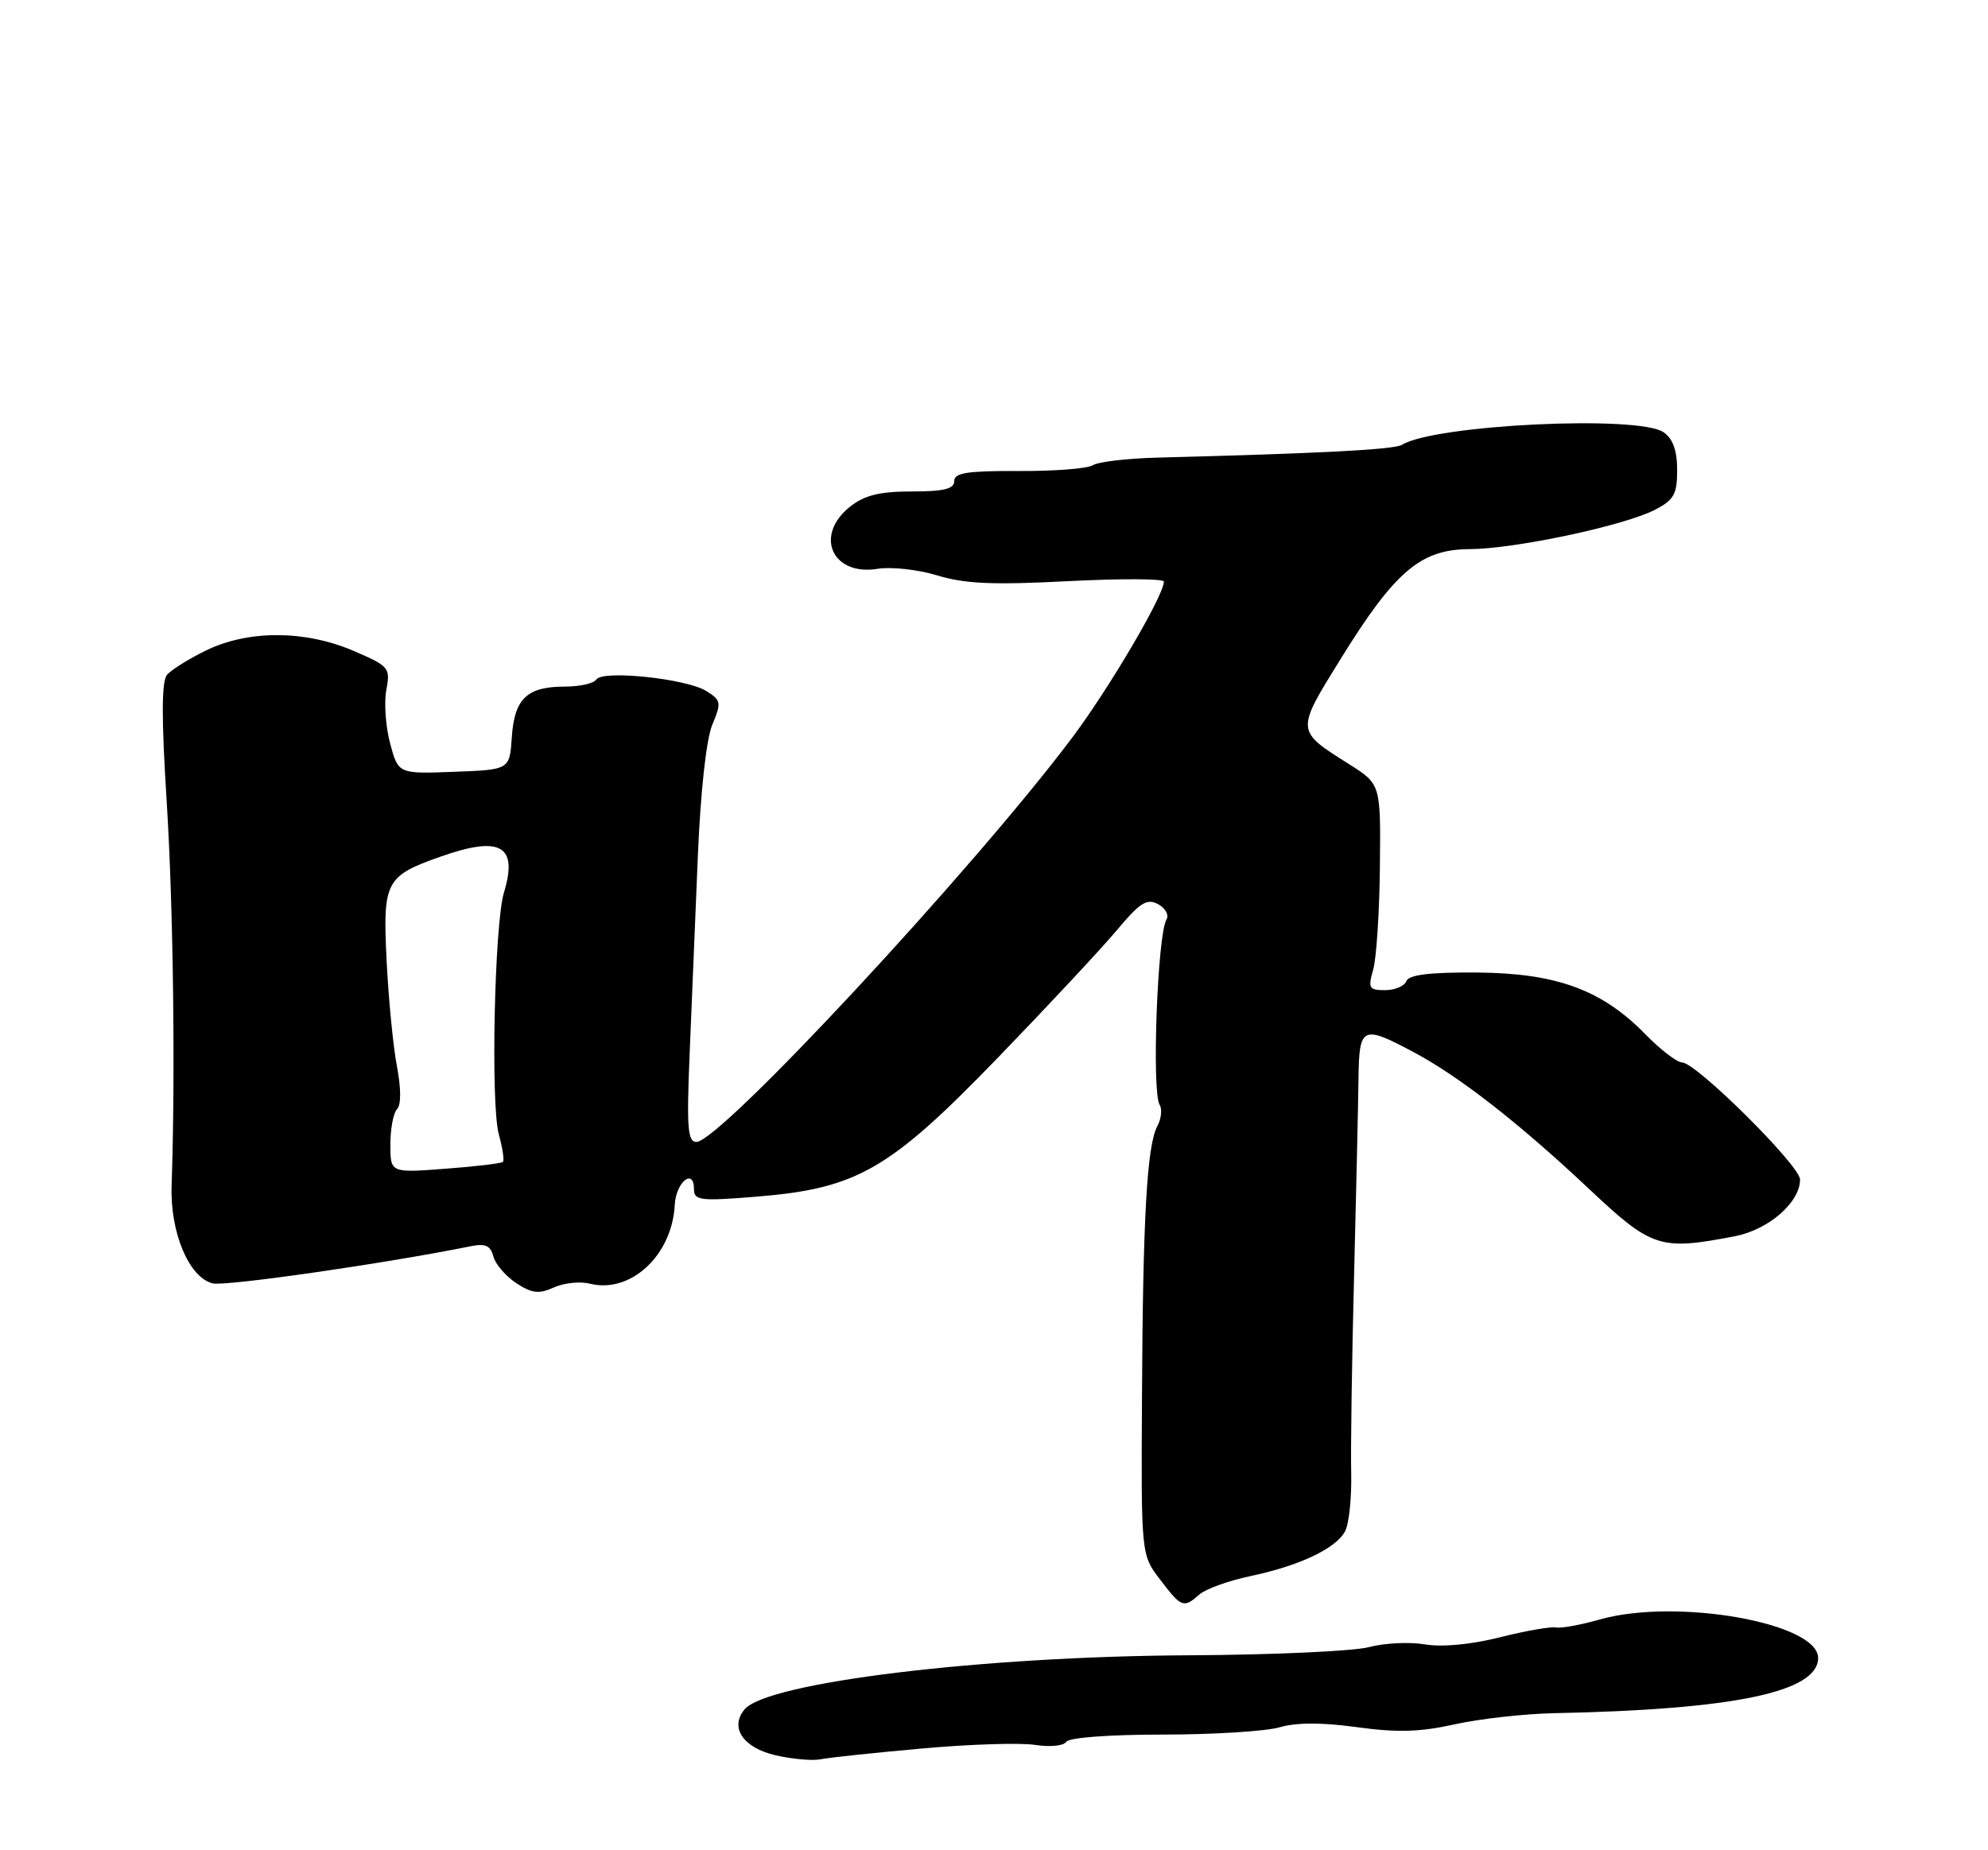 <?xml version="1.0" encoding="UTF-8" standalone="no"?>
<!DOCTYPE svg PUBLIC "-//W3C//DTD SVG 1.1//EN" "http://www.w3.org/Graphics/SVG/1.1/DTD/svg11.dtd" >
<svg xmlns="http://www.w3.org/2000/svg" xmlns:xlink="http://www.w3.org/1999/xlink" version="1.1" viewBox="0 0 275 256">
 <g >
 <path fill="currentColor"
d=" M 127.50 241.93 C 134.10 241.33 141.16 241.11 143.19 241.43 C 145.24 241.75 147.15 241.56 147.50 241.00 C 147.86 240.42 153.41 240.00 160.82 240.00 C 167.80 240.00 175.09 239.55 177.01 238.99 C 179.35 238.31 182.89 238.31 187.74 238.98 C 193.28 239.74 196.44 239.65 201.24 238.58 C 204.68 237.82 210.88 237.12 215.00 237.04 C 239.85 236.54 251.50 234.11 251.50 229.40 C 251.50 224.53 231.86 221.07 221.28 224.08 C 218.65 224.83 215.93 225.32 215.24 225.18 C 214.55 225.03 211.06 225.64 207.48 226.54 C 203.46 227.55 199.50 227.92 197.10 227.52 C 194.97 227.16 191.49 227.33 189.36 227.90 C 187.24 228.46 176.05 228.97 164.50 229.03 C 135.74 229.17 106.09 232.78 102.99 236.52 C 100.90 239.03 102.80 241.83 107.30 242.87 C 109.61 243.40 112.40 243.64 113.50 243.42 C 114.60 243.19 120.90 242.52 127.50 241.93 Z  M 165.92 220.61 C 166.79 219.85 169.93 218.72 172.89 218.09 C 179.71 216.66 184.79 214.27 186.06 211.88 C 186.61 210.86 186.99 207.21 186.91 203.76 C 186.83 200.32 187.01 188.05 187.31 176.50 C 187.60 164.95 187.88 152.69 187.92 149.25 C 188.01 142.00 188.43 141.79 195.48 145.54 C 201.84 148.92 210.03 155.31 219.78 164.47 C 228.51 172.69 229.61 173.05 239.97 171.05 C 244.65 170.15 249.00 166.37 249.00 163.20 C 249.00 161.28 234.62 147.00 232.68 147.00 C 231.98 147.00 229.68 145.23 227.56 143.06 C 221.58 136.94 215.28 134.64 204.26 134.56 C 197.74 134.52 194.88 134.87 194.54 135.75 C 194.28 136.44 192.96 137.00 191.60 137.00 C 189.37 137.00 189.22 136.73 189.95 134.17 C 190.40 132.61 190.82 126.20 190.88 119.92 C 191.00 108.50 191.00 108.50 186.60 105.72 C 179.22 101.06 179.23 101.22 185.44 91.19 C 192.96 79.03 196.51 76.01 203.28 75.98 C 209.54 75.95 224.67 72.74 228.94 70.53 C 231.56 69.17 232.00 68.39 232.00 65.03 C 232.00 62.34 231.42 60.71 230.13 59.81 C 226.68 57.40 198.44 58.76 193.92 61.55 C 192.86 62.20 182.87 62.73 160.00 63.32 C 155.88 63.43 151.90 63.90 151.17 64.37 C 150.44 64.84 145.82 65.20 140.92 65.17 C 133.81 65.14 132.00 65.42 132.00 66.56 C 132.00 67.65 130.57 68.00 126.13 68.00 C 121.72 68.00 119.62 68.51 117.63 70.07 C 112.58 74.05 115.08 79.74 121.43 78.70 C 123.31 78.40 127.02 78.81 129.67 79.62 C 133.45 80.78 137.39 80.95 147.75 80.41 C 155.04 80.04 161.00 80.06 161.00 80.47 C 161.00 82.38 153.41 95.29 148.25 102.15 C 134.52 120.41 99.59 158.00 96.34 158.00 C 95.12 158.00 94.97 156.05 95.40 145.75 C 95.68 139.01 96.19 126.77 96.53 118.53 C 96.91 109.48 97.70 102.27 98.53 100.28 C 99.81 97.21 99.76 96.89 97.70 95.61 C 94.94 93.89 83.32 92.67 82.49 94.02 C 82.15 94.56 80.19 95.00 78.13 95.00 C 72.90 95.00 71.15 96.67 70.80 102.00 C 70.50 106.50 70.50 106.50 62.80 106.79 C 55.10 107.08 55.10 107.08 53.97 102.88 C 53.35 100.57 53.11 97.24 53.44 95.47 C 54.02 92.39 53.84 92.18 48.92 90.06 C 42.22 87.18 34.39 87.15 28.54 89.98 C 26.13 91.15 23.68 92.68 23.10 93.38 C 22.34 94.29 22.33 99.46 23.06 110.92 C 23.97 125.43 24.27 148.61 23.74 164.00 C 23.51 170.49 26.12 176.74 29.41 177.57 C 31.16 178.01 53.43 174.80 65.12 172.43 C 67.14 172.02 67.86 172.35 68.25 173.85 C 68.53 174.92 69.96 176.58 71.42 177.54 C 73.59 178.96 74.55 179.07 76.60 178.14 C 77.98 177.51 80.22 177.27 81.58 177.61 C 87.23 179.03 92.98 173.70 93.34 166.70 C 93.51 163.54 96.00 161.53 96.00 164.55 C 96.00 166.10 96.86 166.21 104.67 165.57 C 118.57 164.44 123.03 161.87 138.06 146.32 C 144.97 139.17 152.36 131.25 154.48 128.72 C 157.69 124.88 158.64 124.27 160.19 125.10 C 161.22 125.65 161.74 126.61 161.36 127.23 C 160.11 129.26 159.30 151.06 160.41 152.86 C 160.79 153.46 160.64 154.80 160.09 155.82 C 158.66 158.50 158.09 168.49 157.97 193.31 C 157.85 215.12 157.85 215.12 160.48 218.56 C 163.44 222.44 163.72 222.55 165.92 220.61 Z  M 54.00 158.34 C 54.00 156.17 54.42 153.97 54.93 153.45 C 55.50 152.87 55.49 150.58 54.90 147.50 C 54.38 144.75 53.74 138.18 53.48 132.90 C 52.93 121.97 53.33 121.21 60.93 118.53 C 69.25 115.59 71.69 116.98 69.71 123.50 C 68.40 127.79 67.86 152.85 69.00 156.94 C 69.52 158.84 69.78 160.56 69.57 160.76 C 69.36 160.97 65.78 161.40 61.60 161.71 C 54.00 162.29 54.00 162.29 54.00 158.34 Z "/>
</g>
</svg>